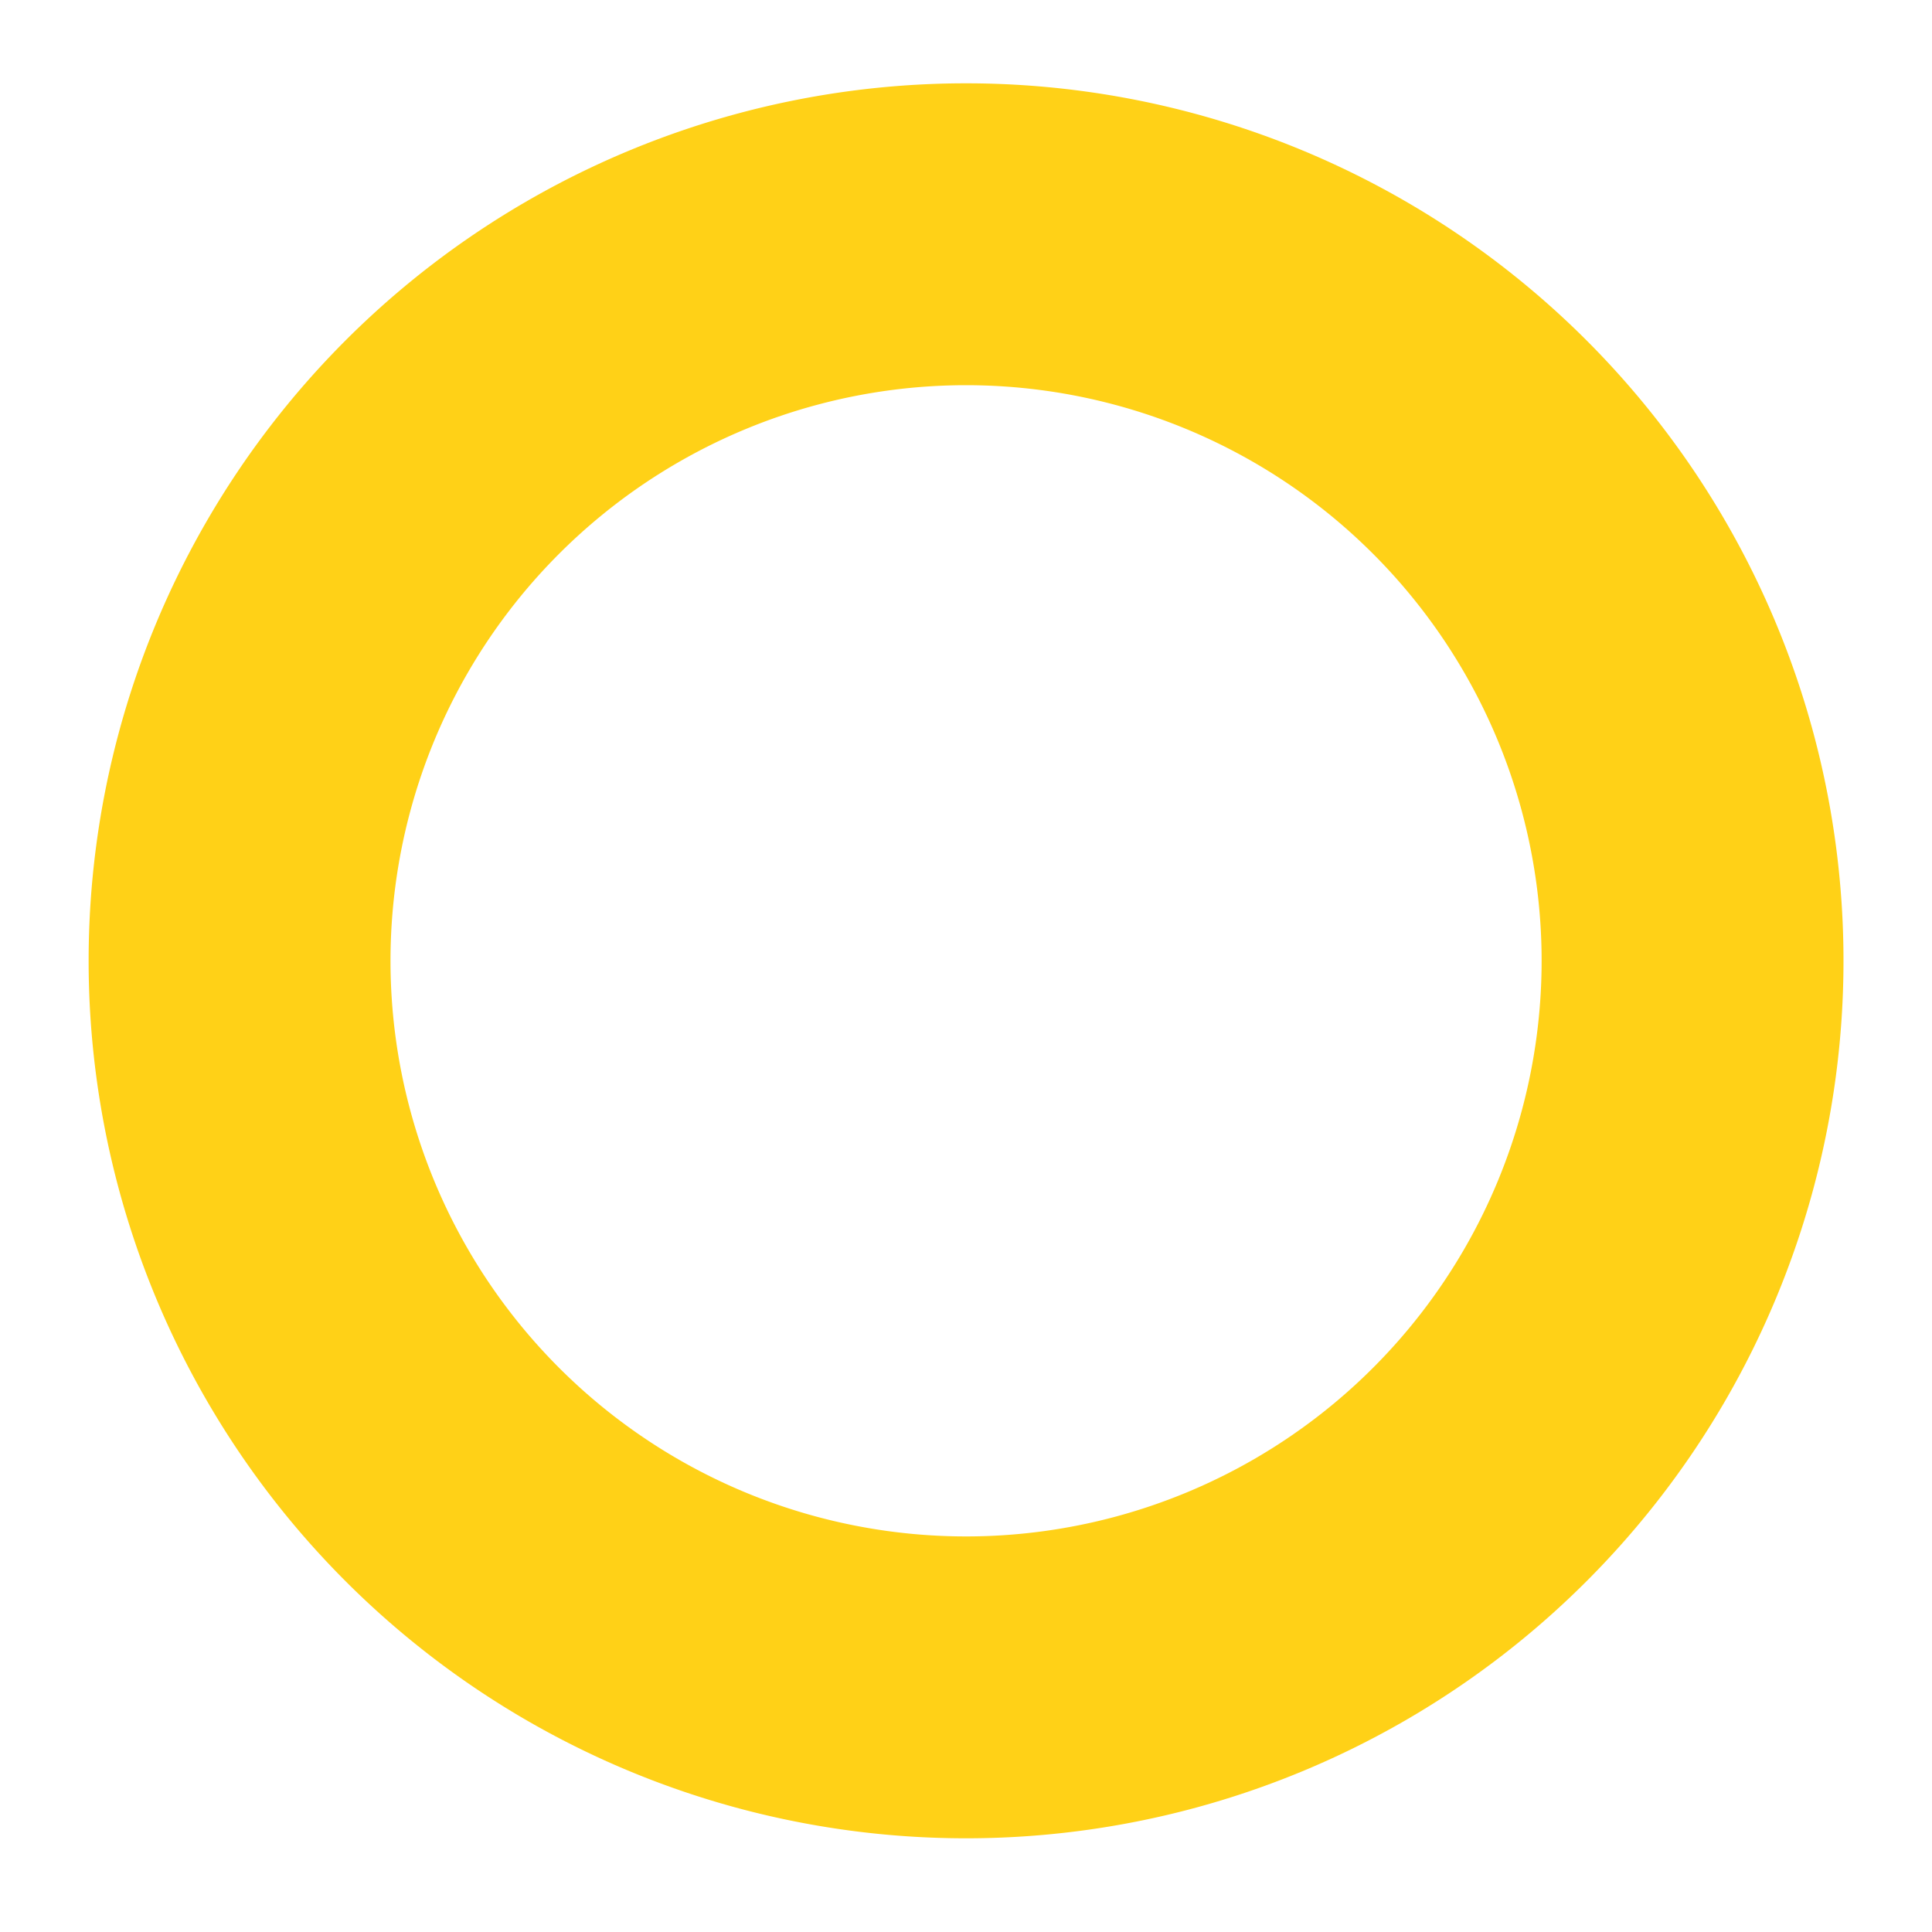 <?xml version="1.0" encoding="UTF-8" standalone="no"?>
<svg
   width="16"
   height="16"
   version="1.1"
   id="svg2"
   sodipodi:docname="glow_border_effect_object_icon.svg"
   inkscape:version="1.3.2 (091e20e, 2023-11-25, custom)"
   xmlns:inkscape="http://www.inkscape.org/namespaces/inkscape"
   xmlns:sodipodi="http://sodipodi.sourceforge.net/DTD/sodipodi-0.dtd"
   xmlns="http://www.w3.org/2000/svg"
   xmlns:svg="http://www.w3.org/2000/svg">
  <defs
     id="defs2" />
  <sodipodi:namedview
     id="namedview2"
     pagecolor="#ffffff"
     bordercolor="#000000"
     borderopacity="0.25"
     inkscape:showpageshadow="2"
     inkscape:pageopacity="0.0"
     inkscape:pagecheckerboard="0"
     inkscape:deskcolor="#d1d1d1"
     inkscape:zoom="58.03125"
     inkscape:cx="8.2283253"
     inkscape:cy="10.589122"
     inkscape:window-width="2570"
     inkscape:window-height="1609"
     inkscape:window-x="4701"
     inkscape:window-y="149"
     inkscape:window-maximized="0"
     inkscape:current-layer="g2" />
  <g
     fill="none"
     stroke="#8eef97"
     id="g2">
    <path
       style="fill:#ffff00;fill-opacity:0;stroke:#ffd117;stroke-width:2.5;stroke-dasharray:none;stroke-opacity:1"
       id="path1"
       sodipodi:type="arc"
       sodipodi:cx="8.000453"
       sodipodi:cy="7.957119"
       sodipodi:rx="6.0167184"
       sodipodi:ry="6.0167184"
       sodipodi:start="0"
       sodipodi:end="6.2831674"
       sodipodi:open="true"
       sodipodi:arc-type="arc"
       d="M 14.017,7.957 A 6.017,6.017 0 0 1 8,13.974 6.017,6.017 0 0 1 1.984,7.957 6.017,6.017 0 0 1 8,1.94 6.017,6.017 0 0 1 14.017,7.957" />
  </g>
</svg>
